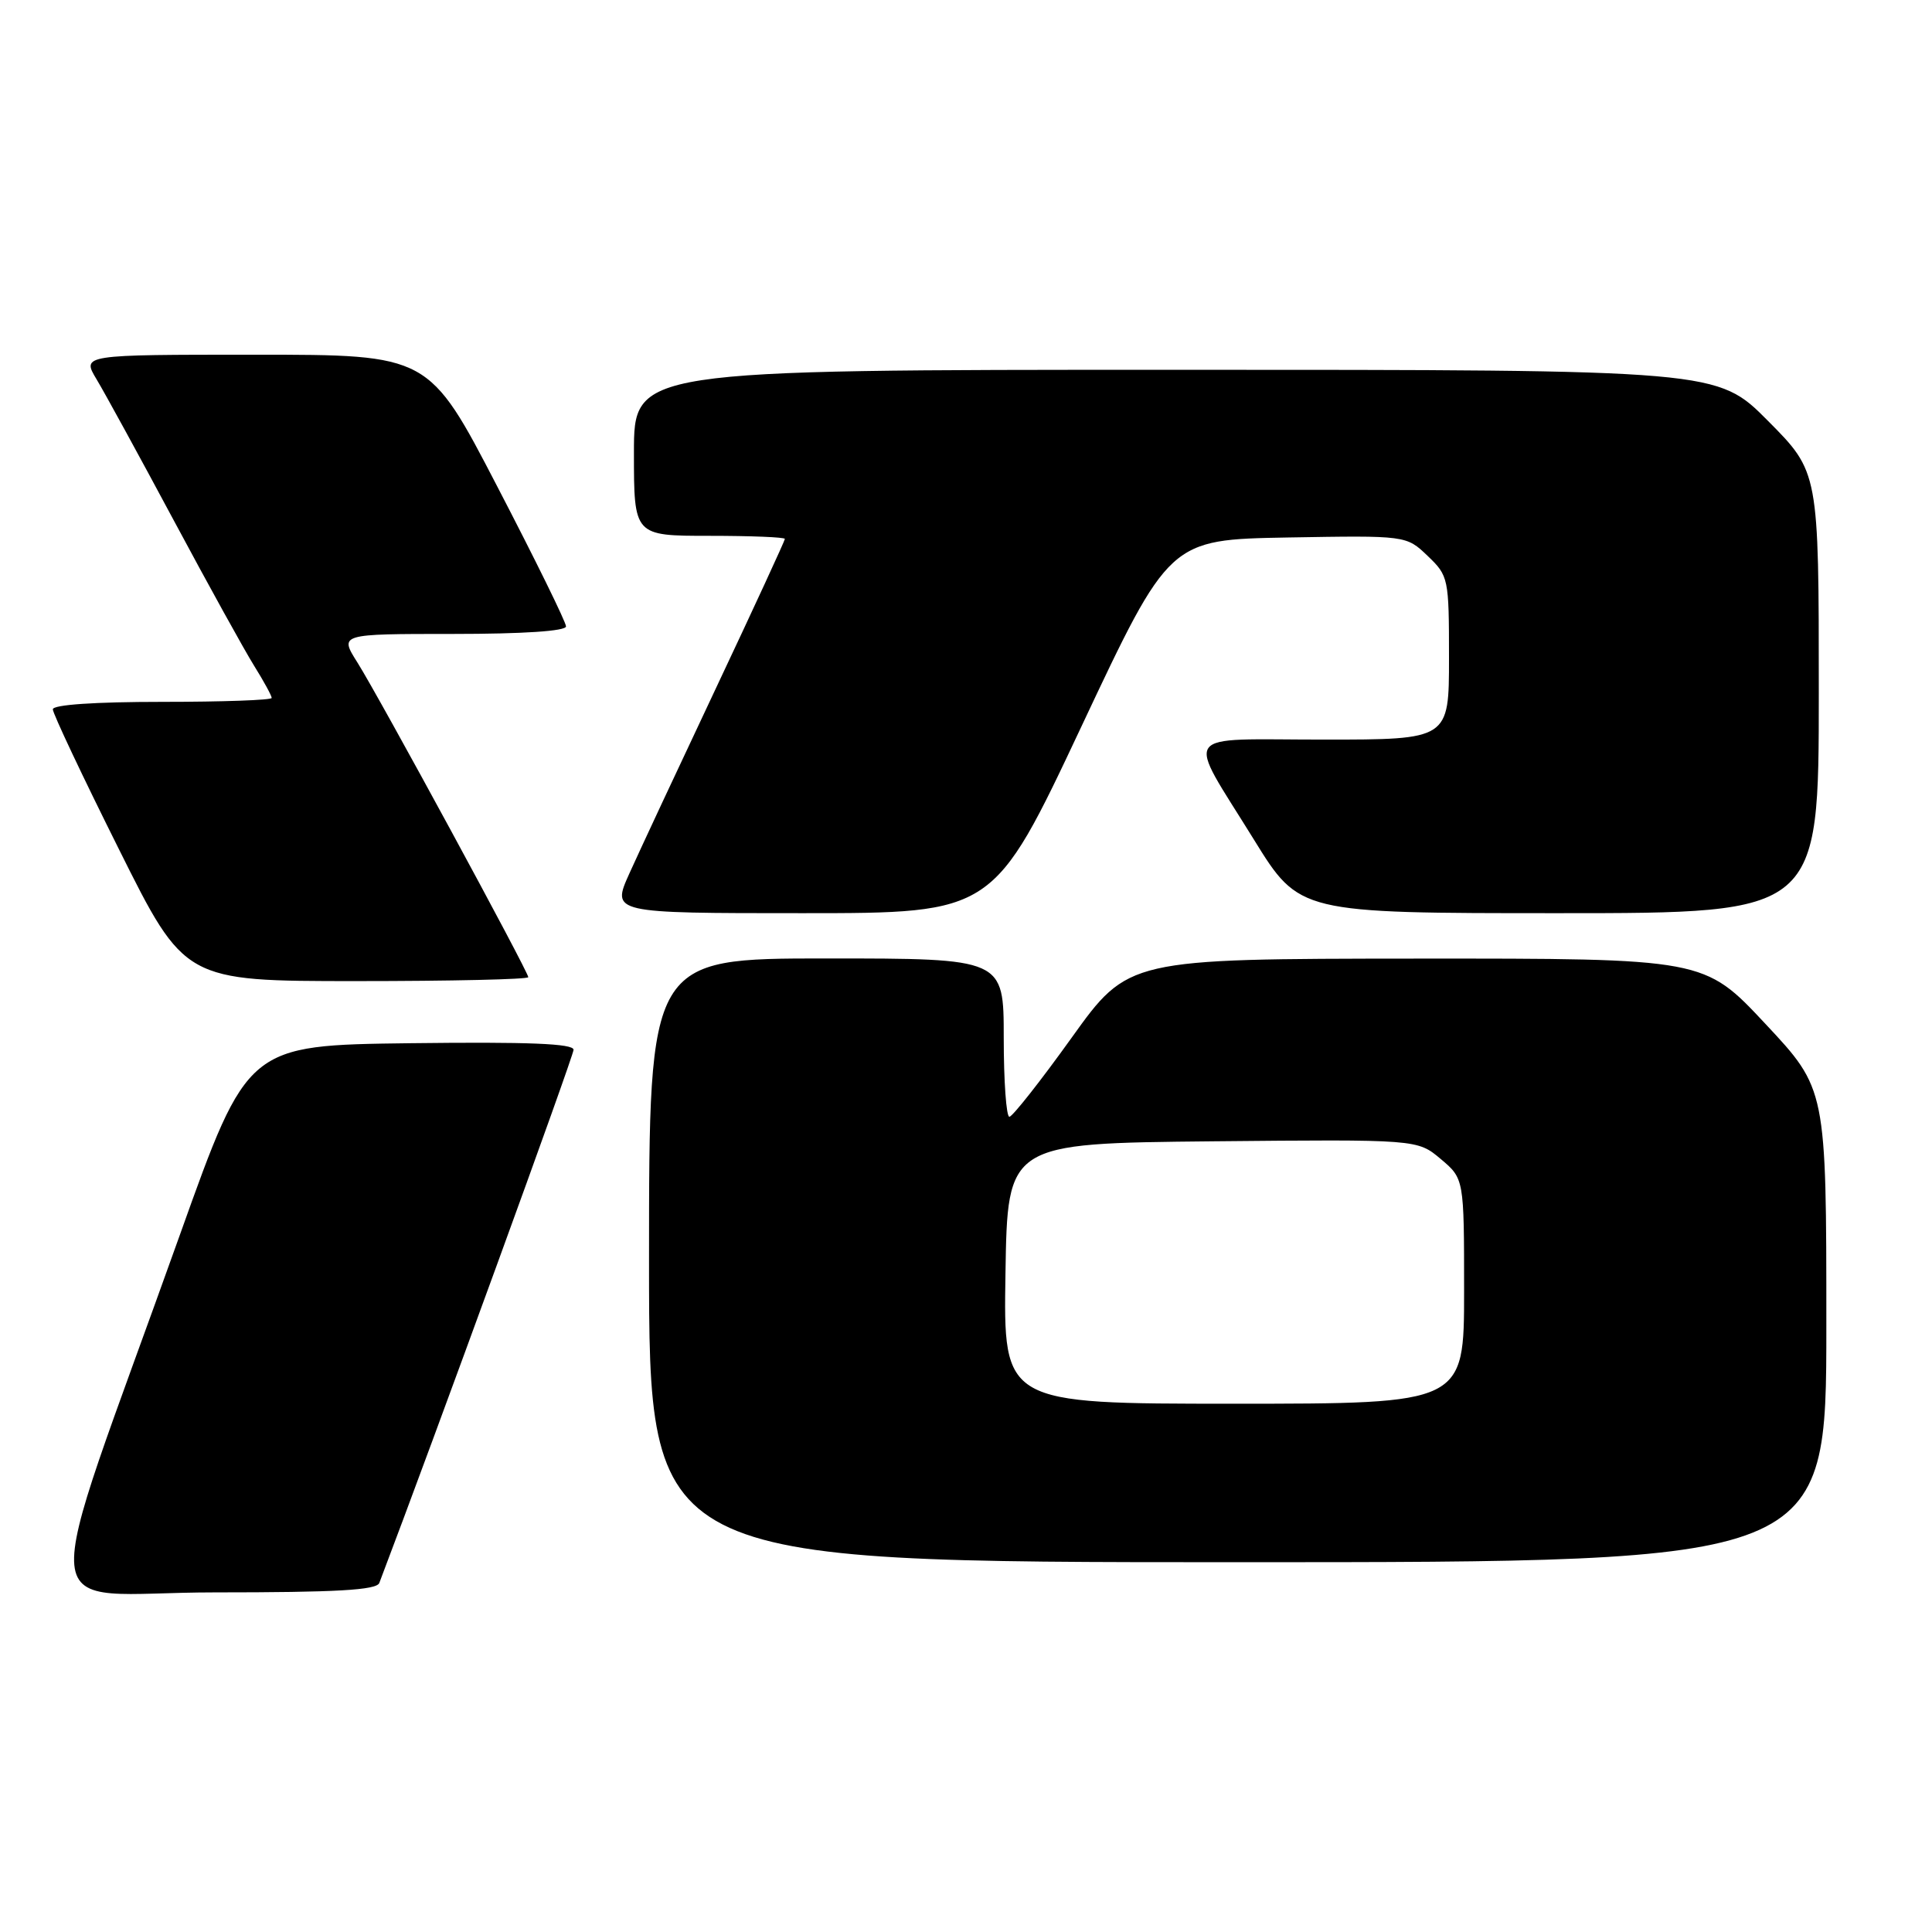 <?xml version="1.0" encoding="UTF-8" standalone="no"?>
<!DOCTYPE svg PUBLIC "-//W3C//DTD SVG 1.1//EN" "http://www.w3.org/Graphics/SVG/1.1/DTD/svg11.dtd" >
<svg xmlns="http://www.w3.org/2000/svg" xmlns:xlink="http://www.w3.org/1999/xlink" version="1.1" viewBox="0 0 256 256">
 <g >
 <path fill="currentColor"
d=" M 50.26 209.75 C 57.55 190.58 76.00 139.93 76.00 139.10 C 76.00 138.28 70.04 138.04 54.40 138.23 C 32.81 138.50 32.81 138.50 23.88 163.50 C 4.71 217.17 4.12 211.00 28.42 211.00 C 44.59 211.00 49.90 210.70 50.26 209.75 Z  M 242.00 175.65 C 242.00 144.29 242.00 144.29 233.91 135.65 C 225.82 127.00 225.82 127.00 187.66 127.02 C 149.50 127.05 149.50 127.05 142.00 137.50 C 137.88 143.25 134.16 147.96 133.75 147.98 C 133.34 147.99 133.00 143.28 133.00 137.50 C 133.00 127.00 133.00 127.00 109.50 127.00 C 86.00 127.00 86.00 127.00 86.00 167.00 C 86.00 207.00 86.00 207.00 164.00 207.00 C 242.00 207.00 242.00 207.00 242.00 175.65 Z  M 70.00 129.48 C 70.00 128.75 50.21 92.29 47.35 87.77 C 44.97 84.00 44.97 84.00 59.99 84.00 C 69.37 84.00 75.00 83.62 75.00 83.00 C 75.00 82.44 70.91 74.12 65.91 64.50 C 56.83 47.00 56.83 47.00 33.83 47.00 C 10.84 47.00 10.84 47.00 12.79 50.25 C 13.87 52.04 18.48 60.47 23.05 69.00 C 27.62 77.53 32.40 86.18 33.68 88.23 C 34.96 90.28 36.00 92.19 36.00 92.48 C 36.00 92.77 29.48 93.00 21.50 93.00 C 12.57 93.00 7.00 93.38 7.00 93.99 C 7.00 94.54 10.93 102.86 15.74 112.49 C 24.47 130.00 24.47 130.00 47.24 130.00 C 59.76 130.00 70.00 129.77 70.00 129.48 Z  M 143.30 96.25 C 154.95 71.50 154.95 71.50 170.64 71.22 C 186.34 70.95 186.34 70.95 189.17 73.66 C 191.94 76.31 192.00 76.62 192.00 87.19 C 192.00 98.00 192.00 98.00 175.39 98.00 C 156.07 98.00 157.07 96.56 166.15 111.25 C 172.18 121.00 172.18 121.00 206.59 121.00 C 241.00 121.00 241.00 121.00 241.00 91.78 C 241.00 62.55 241.00 62.55 234.28 55.78 C 227.55 49.00 227.55 49.00 155.78 49.00 C 84.00 49.00 84.00 49.00 84.00 60.00 C 84.00 71.00 84.00 71.00 94.00 71.00 C 99.50 71.00 104.00 71.18 104.00 71.41 C 104.00 71.63 99.90 80.52 94.88 91.16 C 89.86 101.80 84.69 112.86 83.39 115.75 C 81.03 121.00 81.03 121.00 106.34 121.00 C 131.65 121.00 131.65 121.00 143.30 96.25 Z  M 133.23 168.75 C 133.50 151.50 133.50 151.50 160.65 151.23 C 187.81 150.97 187.81 150.97 190.90 153.57 C 194.00 156.18 194.00 156.18 194.00 171.09 C 194.00 186.00 194.00 186.00 163.48 186.00 C 132.95 186.00 132.95 186.00 133.23 168.75 Z "/>
</g>
</svg>